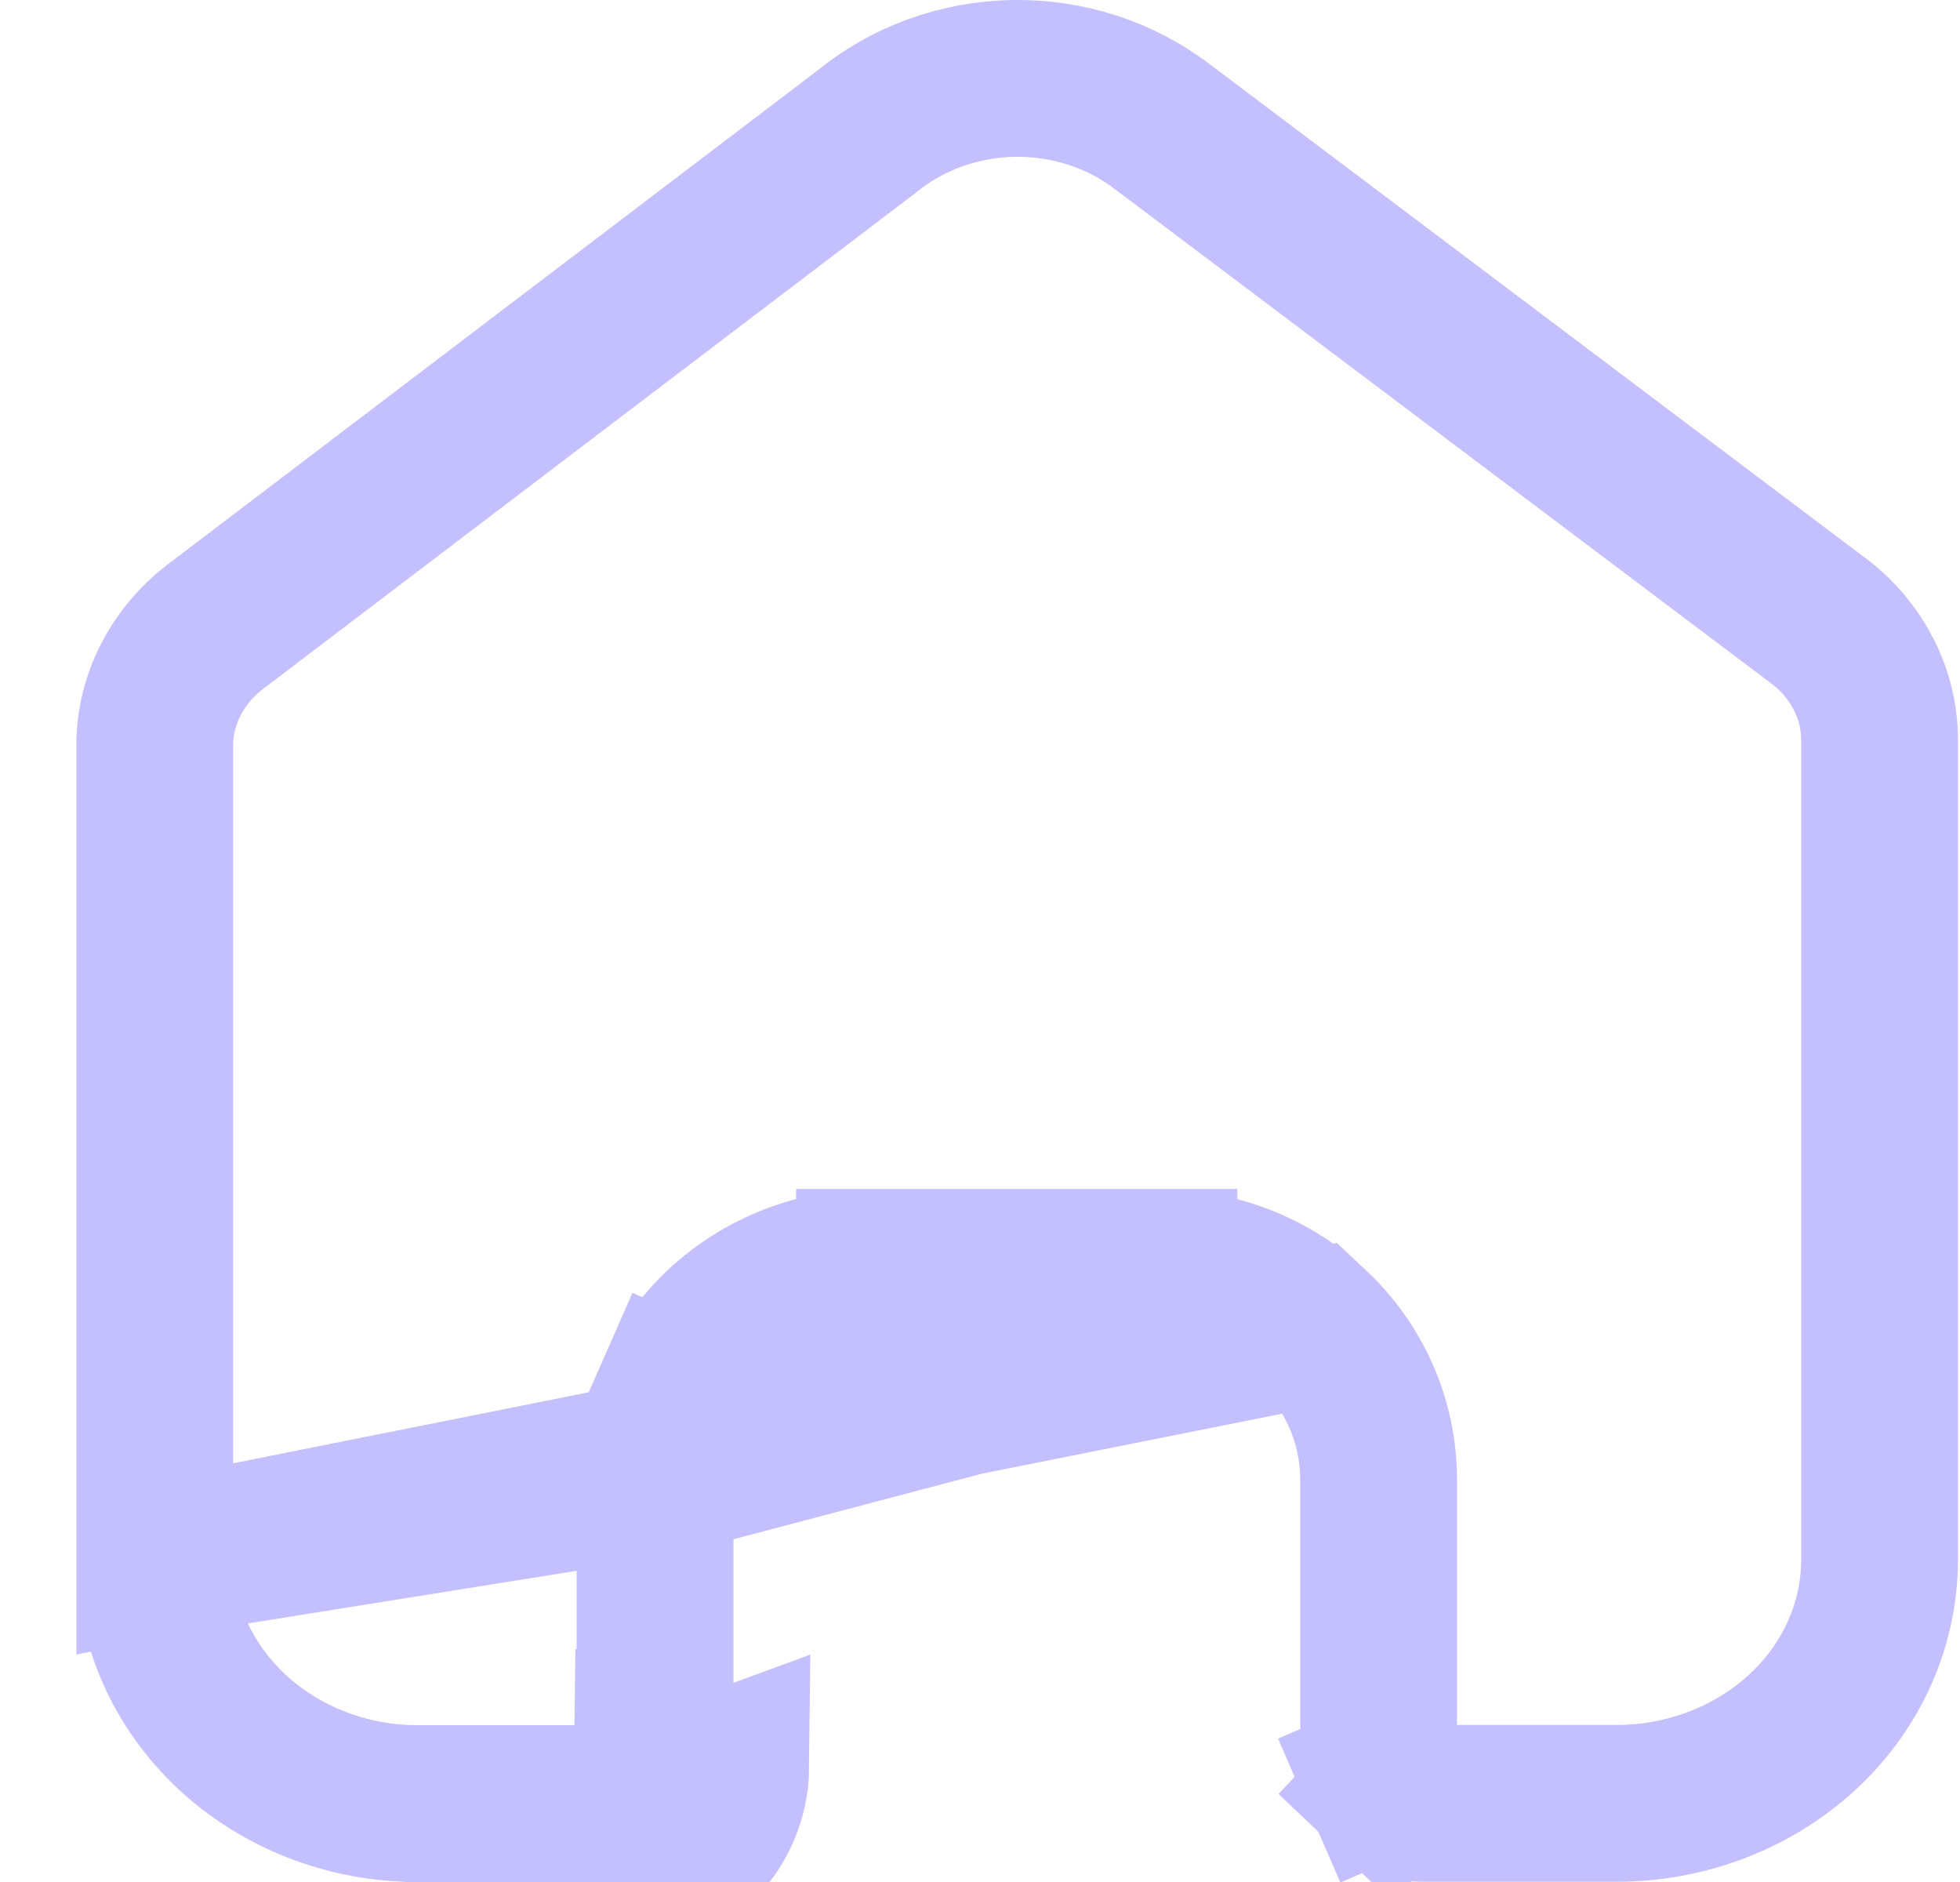 <svg width="25" height="24" viewBox="0 0 25 24" fill="none" xmlns="http://www.w3.org/2000/svg">
<path d="M8.355 18.859V18.855C8.357 18.493 8.433 18.136 8.579 17.805L9.494 18.208L8.579 17.805C8.725 17.474 8.936 17.177 9.198 16.929C9.461 16.681 9.769 16.488 10.105 16.357C10.439 16.227 10.796 16.161 11.155 16.162M8.355 18.859L14.785 17.162L14.784 16.162H11.155M8.355 18.859V21.788L8.33 21.795L8.321 22.527C8.32 22.636 8.274 22.751 8.174 22.845L8.858 23.574M8.355 18.859L1.974 19.88M11.155 16.162C11.156 16.162 11.157 16.162 11.158 16.162L11.154 17.162V16.162H11.155ZM8.858 23.574C8.566 23.848 8.171 24.001 7.761 24H5.34L9.321 22.538C9.317 22.928 9.15 23.301 8.858 23.574ZM8.858 23.574L8.174 22.845C8.073 22.939 7.926 23 7.764 23H7.761L5.34 23L5.336 23C4.889 23.002 4.448 22.919 4.037 22.759C3.626 22.599 3.255 22.365 2.945 22.073C2.635 21.78 2.392 21.436 2.226 21.06C2.061 20.684 1.976 20.284 1.974 19.88M1.974 19.88V9.454C1.983 9.172 2.057 8.894 2.194 8.638C2.333 8.378 2.534 8.147 2.785 7.963L2.793 7.957L2.801 7.951L11.035 1.693L11.049 1.683L11.062 1.672C11.575 1.254 12.234 1.013 12.925 1C13.616 0.988 14.284 1.206 14.814 1.607L14.816 1.608L23.234 7.947C23.47 8.134 23.655 8.365 23.782 8.621C23.91 8.879 23.975 9.159 23.974 9.44V9.441V19.89C23.974 20.291 23.89 20.69 23.726 21.063C23.562 21.436 23.32 21.779 23.011 22.069C22.381 22.66 21.519 22.999 20.612 22.997H20.609H18.132C17.969 22.997 17.822 22.934 17.721 22.839L17.033 23.565L17.721 22.839C17.674 22.794 17.639 22.744 17.616 22.692L16.699 23.089L17.616 22.692C17.594 22.64 17.583 22.586 17.584 22.533H17.584V22.527V18.859L17.584 18.858C17.583 18.495 17.507 18.138 17.362 17.807C17.216 17.476 17.005 17.178 16.742 16.931L1.974 19.88ZM16.742 16.931C16.213 16.433 15.509 16.162 14.785 16.162L16.742 16.931Z" stroke="#C4BFFE" stroke-width="2"/>
</svg>
